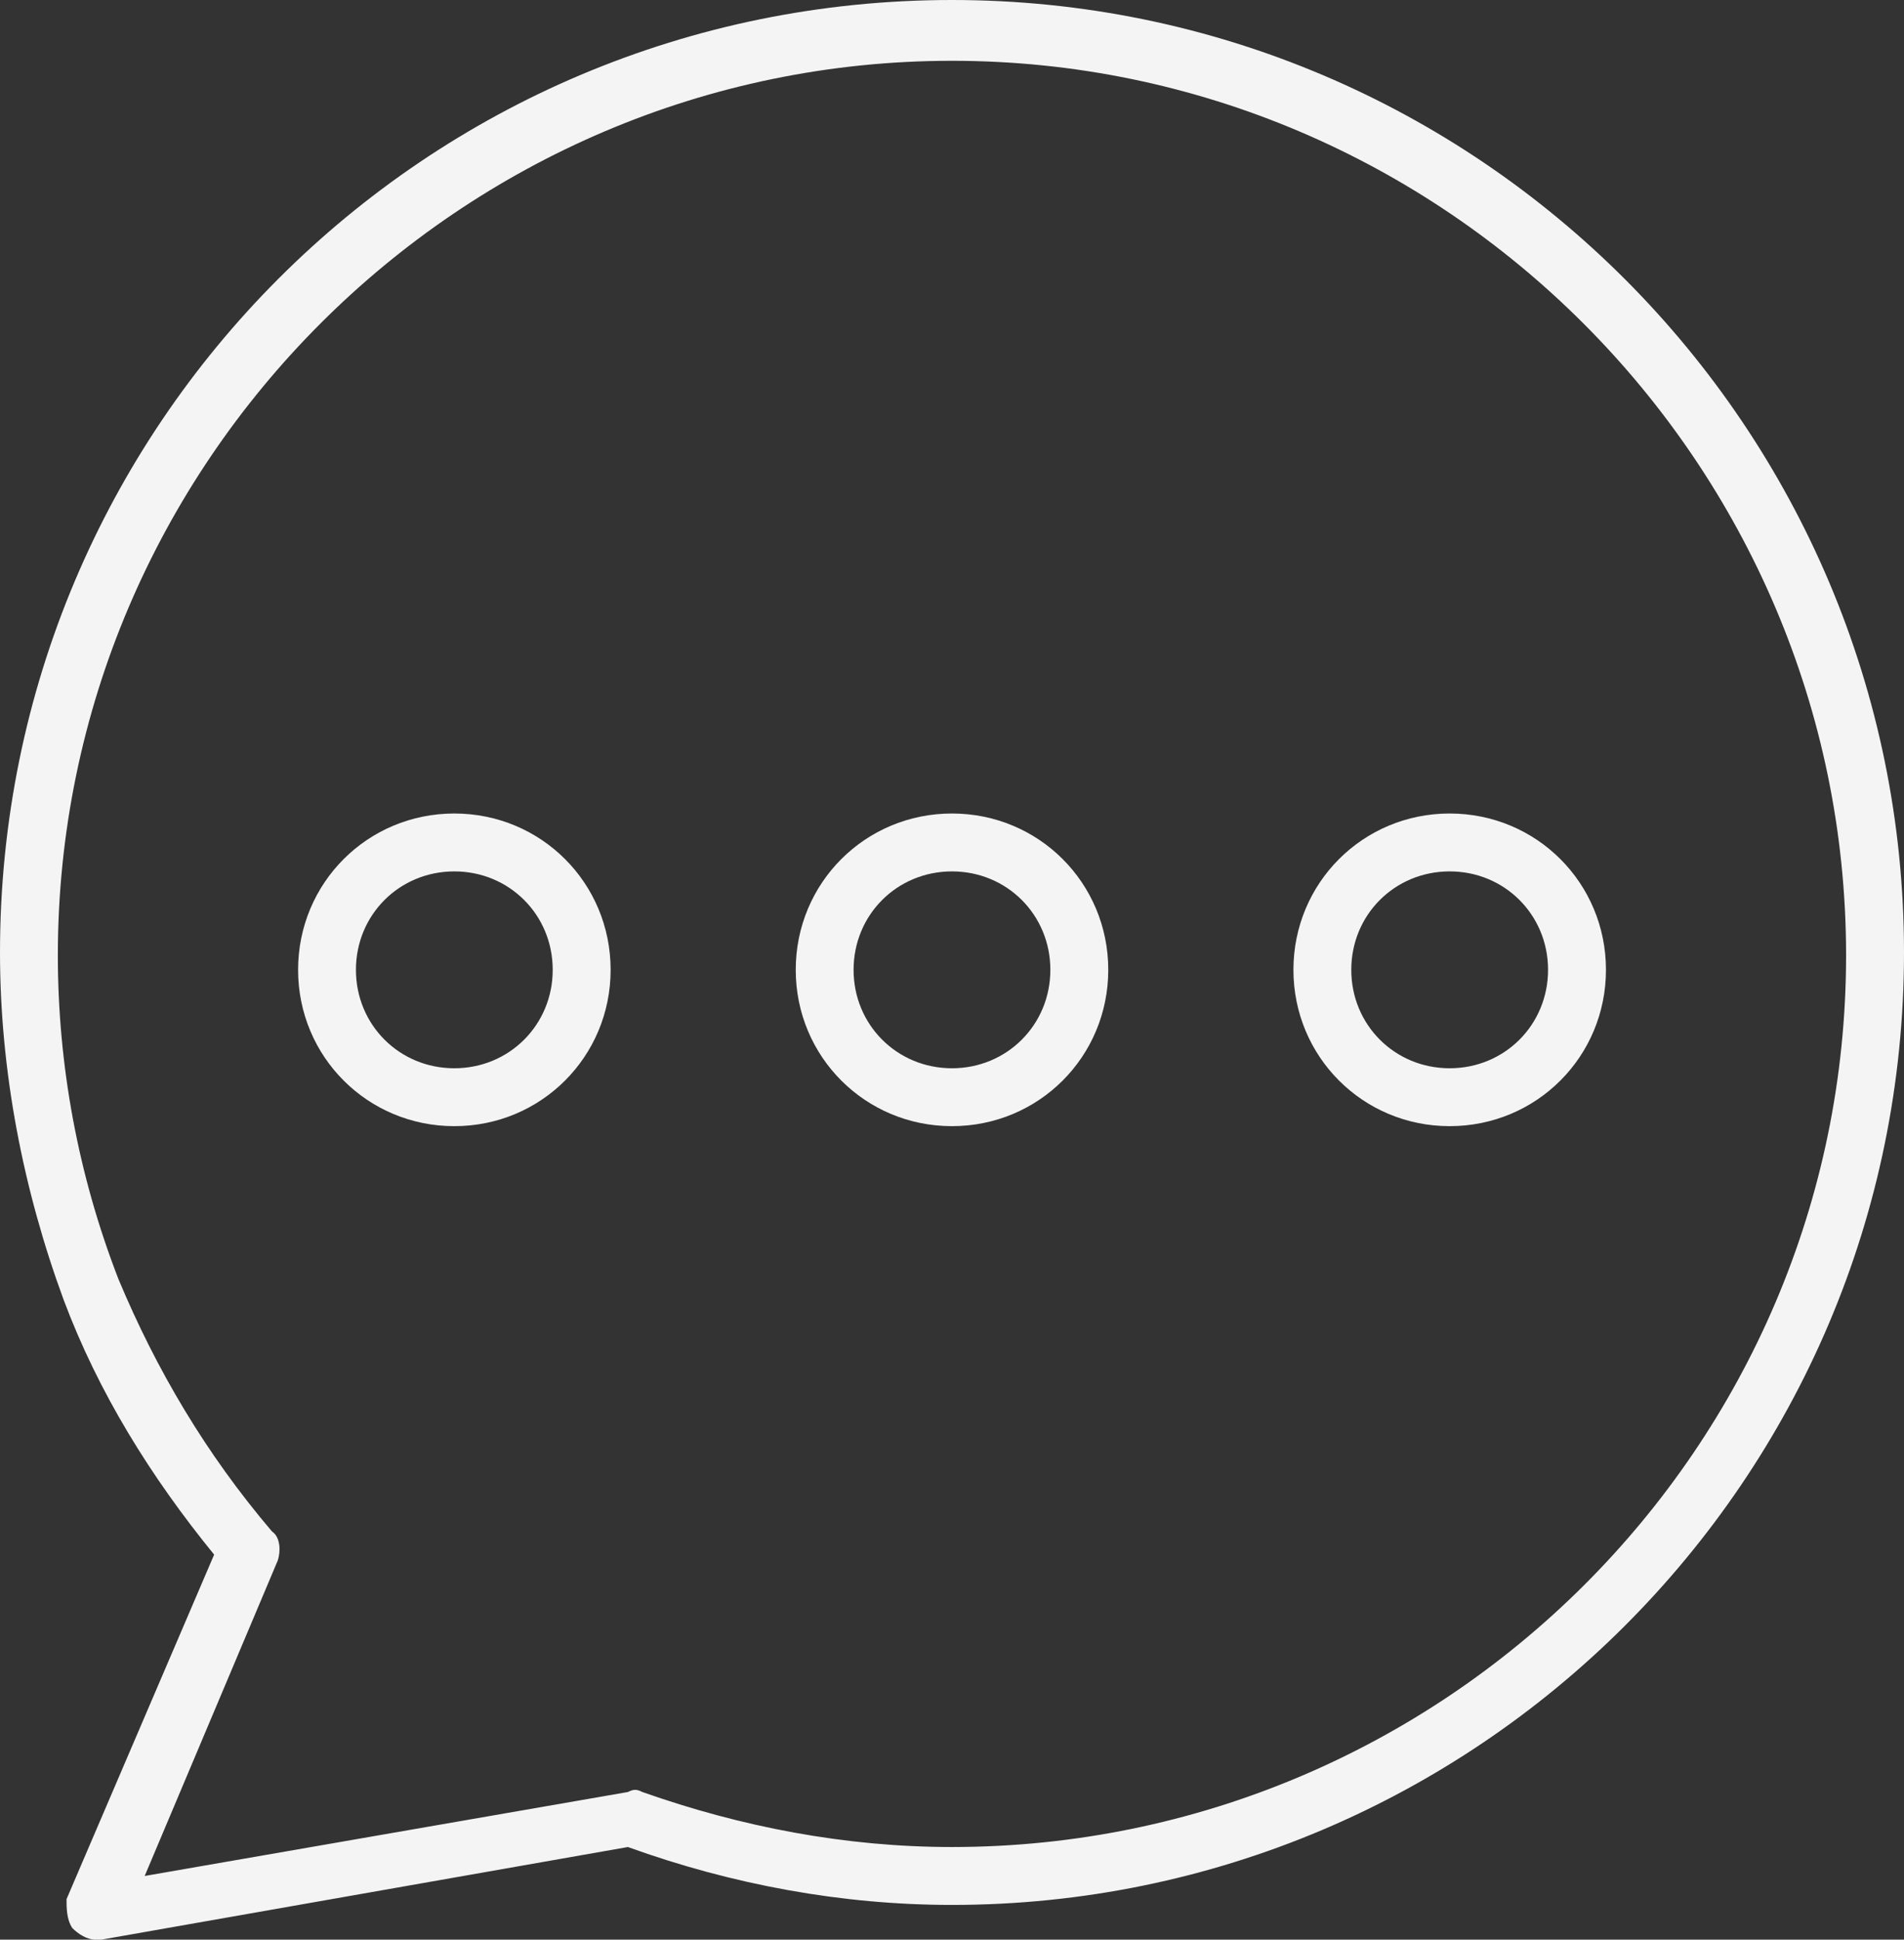 <svg width="144.762" height="147.4" viewBox="0 0 144.762 147.4" fill="none" xmlns="http://www.w3.org/2000/svg" xmlns:xlink="http://www.w3.org/1999/xlink">
    <rect x="0" y="0" width="144.762" height="147.4" fill="#333333" stroke="none"/>
    <desc>
        Created with Pixso.
    </desc>
    <defs/>
    <path id="Vector" d="M5.5 146.52C5.941 146.96 6.602 147.4 7.262 147.4C7.48 147.4 7.48 147.4 7.699 147.4L47.738 140.36C55.66 143.22 64.019 144.76 72.379 144.76C112.199 144.76 144.762 112.42 144.762 72.38C144.762 32.56 112.422 0 72.379 0C32.34 0 0 32.34 0 72.38C0 81.4 1.762 90.42 4.84 98.78C7.48 105.82 11.441 112.2 16.281 118.14L5.059 144.32C5.059 144.98 5.059 145.86 5.5 146.52ZM21.121 118.58C21.34 117.92 21.34 116.82 20.68 116.38C15.621 110.44 11.879 104.06 9.02 97.24C5.941 89.32 4.398 80.96 4.398 72.6C4.398 35.2 34.98 4.62 72.379 4.62C109.781 4.62 140.359 35.2 140.359 72.6C140.359 110 109.781 140.36 72.379 140.36C64.238 140.36 56.32 138.82 48.84 136.18C48.398 135.96 48.18 135.96 47.738 136.18L11 142.56L21.121 118.58Z" fill="#F4F4F4" fill-opacity="1" fill-rule="nonzero"/>
    <path id="Vector" d="M34.543 61.82C27.945 61.82 22.664 67.1 22.664 73.7C22.664 80.3 27.945 85.58 34.543 85.58C41.145 85.58 46.426 80.3 46.426 73.7C46.426 67.1 41.145 61.82 34.543 61.82ZM34.543 81.18C30.363 81.18 27.062 77.88 27.062 73.7C27.062 69.52 30.363 66.22 34.543 66.22C38.723 66.22 42.023 69.52 42.023 73.7C42.023 77.88 38.723 81.18 34.543 81.18Z" fill="#F4F4F4" fill-opacity="1" fill-rule="nonzero"/>
    <path id="Vector" d="M72.379 85.58C78.981 85.58 84.262 80.3 84.262 73.7C84.262 67.1 78.981 61.82 72.379 61.82C65.781 61.82 60.5 67.1 60.5 73.7C60.5 80.3 65.781 85.58 72.379 85.58ZM72.379 66.22C76.559 66.22 79.859 69.52 79.859 73.7C79.859 77.88 76.559 81.18 72.379 81.18C68.199 81.18 64.898 77.88 64.898 73.7C64.898 69.52 68.199 66.22 72.379 66.22Z" fill="#F4F4F4" fill-opacity="1" fill-rule="nonzero"/>
    <path id="Vector" d="M110.219 85.58C116.82 85.58 122.102 80.3 122.102 73.7C122.102 67.1 116.82 61.82 110.219 61.82C103.621 61.82 98.34 67.1 98.34 73.7C98.34 80.3 103.621 85.58 110.219 85.58ZM110.219 66.22C114.398 66.22 117.699 69.52 117.699 73.7C117.699 77.88 114.398 81.18 110.219 81.18C106.039 81.18 102.738 77.88 102.738 73.7C102.738 69.52 106.039 66.22 110.219 66.22Z" fill="#F4F4F4" fill-opacity="1" fill-rule="nonzero"/>
</svg>
